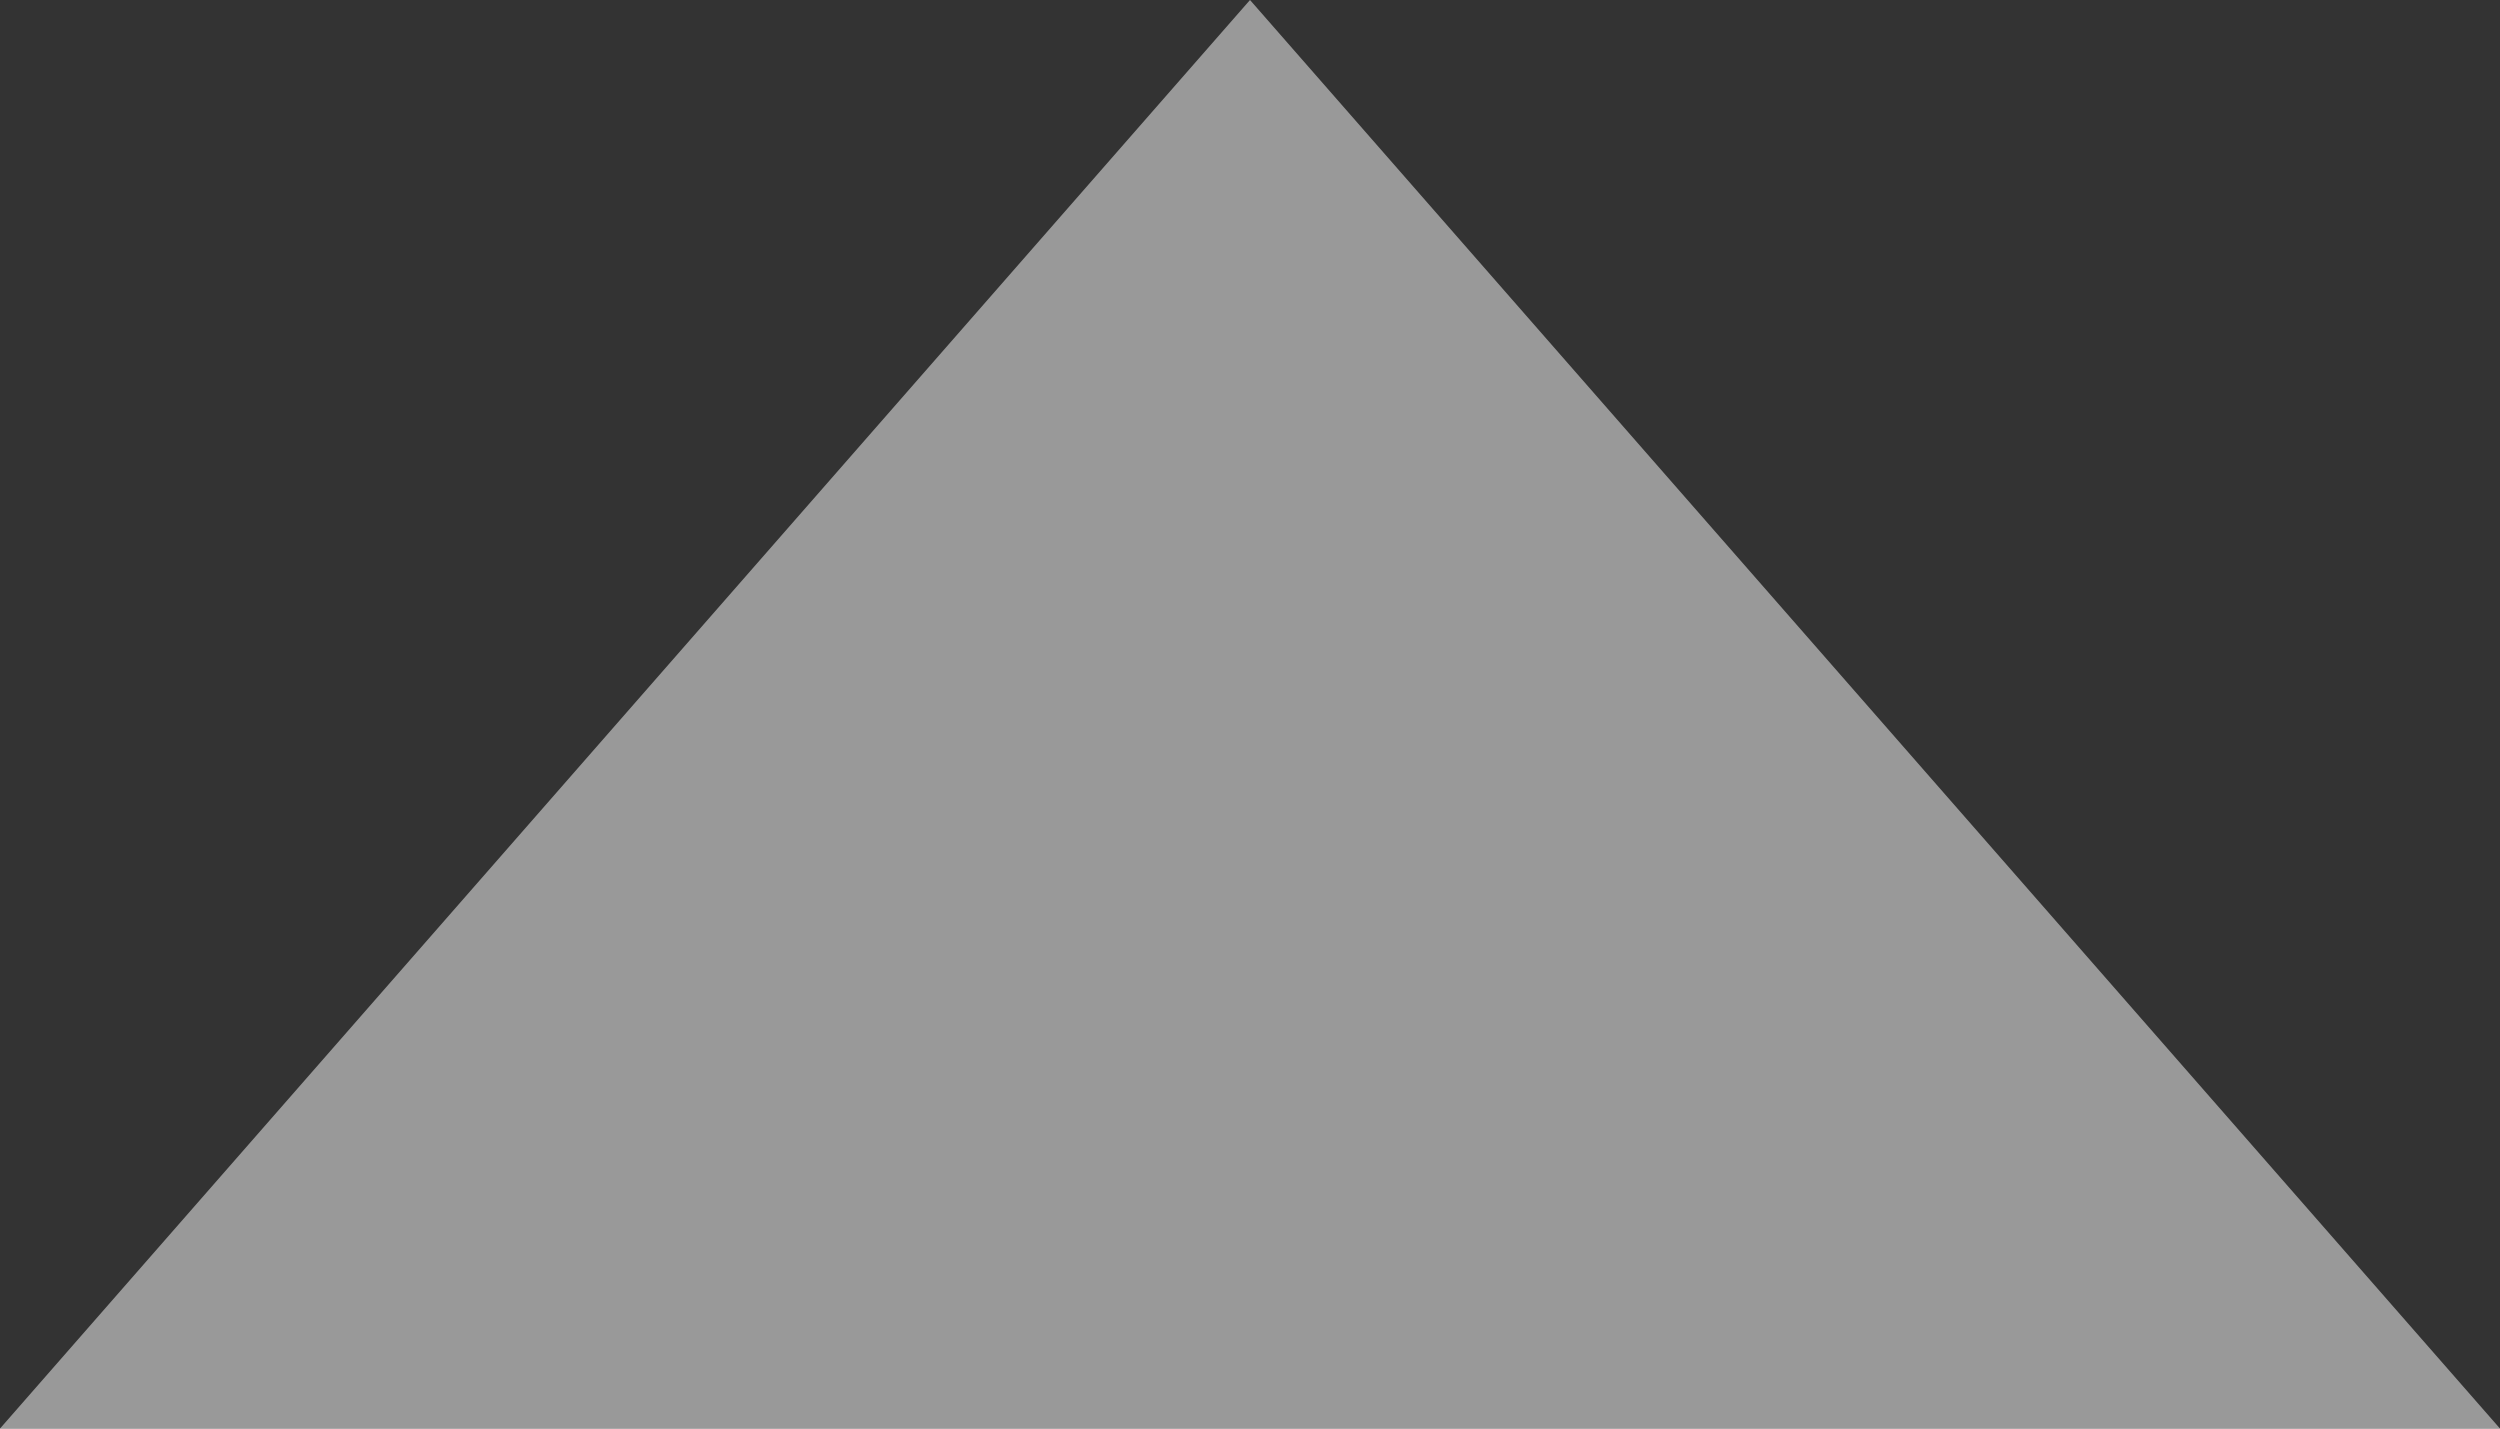 <svg width="7" height="4" viewBox="0 0 7 4" fill="none" xmlns="http://www.w3.org/2000/svg">
<rect x="0" y="0" width="7" height="4" fill="#333333" stroke="none"/>
<path opacity="0.5" d="M3.5 0L0 4H7L3.5 0Z" fill="white"/>
</svg>

